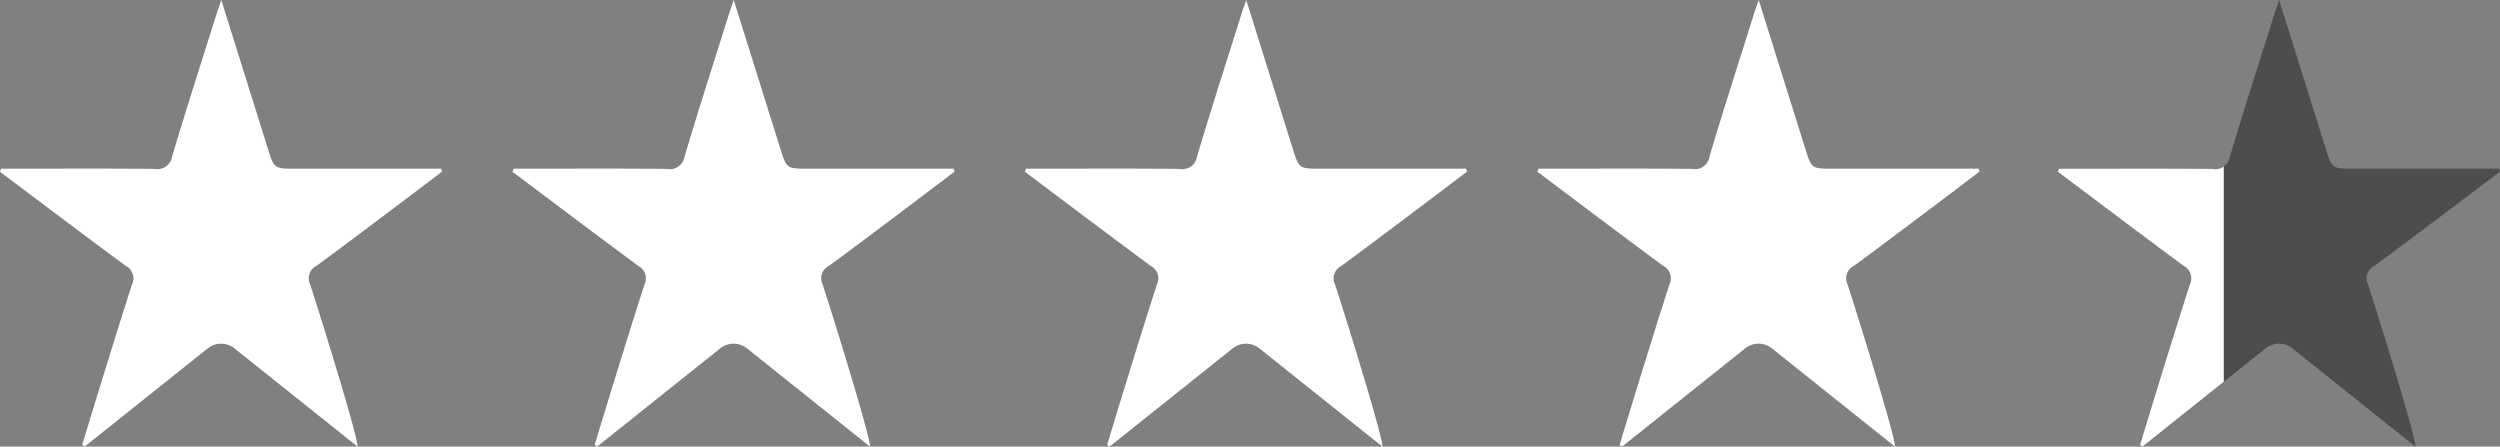 <svg xmlns="http://www.w3.org/2000/svg" xmlns:xlink="http://www.w3.org/1999/xlink" viewBox="0 0 290.085 51.821">
  <rect x="0" y="0" width="290.085" height="51.821" fill="#808080" stroke="none"/>
  <defs>
    <style>
      .a {
        fill: none;
      }

      .b {
        fill: #fff;
      }

      .c {
        fill: #4d4d4d;
      }

      .d {
        clip-path: url(#a);
      }
    </style>
    <clipPath id="a" transform="translate(0 0)">
      <rect class="a" x="236.925" width="21.108" height="51.821"/>
    </clipPath>
  </defs>
  <title>4andOneQuarterStars</title>
  <path class="b" d="M.12,19.574H1.755c5.391,0,10.782-.032,16.172.025a1.736,1.736,0,0,0,2.053-1.471c1.651-5.549,3.434-11.059,5.172-16.583.138-.439.3-.871.526-1.546l5.4,17.231c.734,2.343.735,2.343,3.236,2.343H51.194l.108.34c-2.2,1.665-11.893,9-14.583,10.935a1.622,1.622,0,0,0-.726,2.171c1.8,5.555,5.6,17.973,5.491,18.8L27.2,40.422a2.481,2.481,0,0,0-3.092,0L9.822,51.82l-.28-.2c.266-.924,4.057-13.345,5.773-18.6a1.631,1.631,0,0,0-.723-2.171C9.7,27.242,4.859,23.578,0,19.933Z" transform="translate(0 0)"/>
  <path class="b" d="M59.583,19.574h1.635c5.391,0,10.782-.032,16.172.025a1.736,1.736,0,0,0,2.053-1.471c1.651-5.549,3.434-11.059,5.172-16.583.138-.439.3-.871.526-1.546l5.4,17.231c.734,2.343.735,2.343,3.236,2.343h16.882l.108.34c-2.2,1.665-11.893,9-14.583,10.935a1.622,1.622,0,0,0-.726,2.171c1.8,5.555,5.6,17.973,5.491,18.8l-14.281-11.4a2.481,2.481,0,0,0-3.092,0L69.286,51.82l-.28-.2c.266-.924,4.057-13.345,5.773-18.6a1.631,1.631,0,0,0-.723-2.171c-4.887-3.608-9.732-7.272-14.592-10.917Z" transform="translate(0 0)"/>
  <path class="b" d="M119.047,19.574h1.635c5.391,0,10.782-.032,16.172.025a1.736,1.736,0,0,0,2.053-1.471c1.651-5.549,3.434-11.059,5.172-16.583.138-.439.3-.871.526-1.546L150,17.231c.734,2.343.735,2.343,3.236,2.343h16.882l.108.34c-2.2,1.665-11.893,9-14.583,10.935a1.622,1.622,0,0,0-.726,2.171c1.8,5.555,5.6,17.973,5.491,18.8l-14.281-11.4a2.481,2.481,0,0,0-3.092,0l-14.289,11.4-.28-.2c.266-.924,4.057-13.345,5.773-18.6a1.631,1.631,0,0,0-.723-2.171c-4.887-3.608-9.732-7.272-14.592-10.917Z" transform="translate(0 0)"/>
  <path class="b" d="M178.51,19.574h1.635c5.391,0,10.782-.032,16.172.025a1.736,1.736,0,0,0,2.053-1.471c1.651-5.549,3.434-11.059,5.172-16.583.138-.439.3-.871.526-1.546l5.4,17.231c.734,2.343.735,2.343,3.236,2.343h16.882l.108.34c-2.2,1.665-11.893,9-14.583,10.935a1.622,1.622,0,0,0-.726,2.171c1.8,5.555,5.6,17.973,5.491,18.8l-14.281-11.4a2.481,2.481,0,0,0-3.092,0l-14.289,11.4-.28-.2c.266-.924,4.057-13.345,5.773-18.6a1.631,1.631,0,0,0-.723-2.171c-4.887-3.608-9.732-7.272-14.592-10.917Z" transform="translate(0 0)"/>
  <path class="c" d="M238.9,19.574h1.635c5.391,0,10.782-.032,16.172.025a1.736,1.736,0,0,0,2.053-1.471c1.651-5.549,3.434-11.059,5.172-16.583.138-.439.3-.871.526-1.546l5.4,17.231c.734,2.343.735,2.343,3.236,2.343h16.882l.108.34c-2.2,1.665-11.893,9-14.583,10.935a1.622,1.622,0,0,0-.726,2.171c1.8,5.555,5.6,17.973,5.491,18.8l-14.281-11.4a2.481,2.481,0,0,0-3.092,0L248.6,51.82l-.28-.2c.266-.924,4.057-13.345,5.773-18.6a1.631,1.631,0,0,0-.723-2.171c-4.887-3.608-9.732-7.272-14.592-10.917Z" transform="translate(0 0)"/>
  <g class="d">
    <path class="b" d="M238.9,19.574h1.635c5.391,0,10.782-.032,16.172.025a1.736,1.736,0,0,0,2.053-1.471c1.651-5.549,3.434-11.059,5.172-16.583.138-.439.3-.871.526-1.546l5.4,17.231c.734,2.343.735,2.343,3.236,2.343h16.882l.108.34c-2.2,1.665-11.893,9-14.583,10.935a1.622,1.622,0,0,0-.726,2.171c1.8,5.555,5.6,17.973,5.491,18.8l-14.281-11.4a2.481,2.481,0,0,0-3.092,0L248.6,51.82l-.28-.2c.266-.924,4.057-13.345,5.773-18.6a1.631,1.631,0,0,0-.723-2.171c-4.887-3.608-9.732-7.272-14.592-10.917Z" transform="translate(0 0)"/>
  </g>
</svg>
